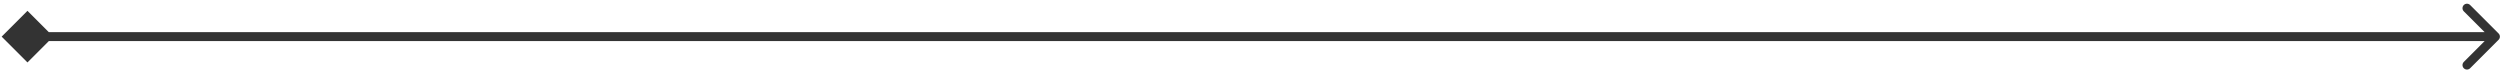 <svg width="546" height="16" viewBox="0 0 546 16" fill="none" xmlns="http://www.w3.org/2000/svg">
<path d="M0.363 8L6 13.637L11.637 8L6 2.363L0.363 8ZM545.69 8.69C546.072 8.309 546.072 7.691 545.69 7.31L539.477 1.096C539.095 0.715 538.477 0.715 538.096 1.096C537.714 1.477 537.714 2.095 538.096 2.477L543.619 8L538.096 13.523C537.714 13.905 537.714 14.523 538.096 14.904C538.477 15.286 539.095 15.286 539.477 14.904L545.69 8.69ZM6 8.976L545 8.976L545 7.024L6 7.024L6 8.976Z" fill="#333333"/>
</svg>
